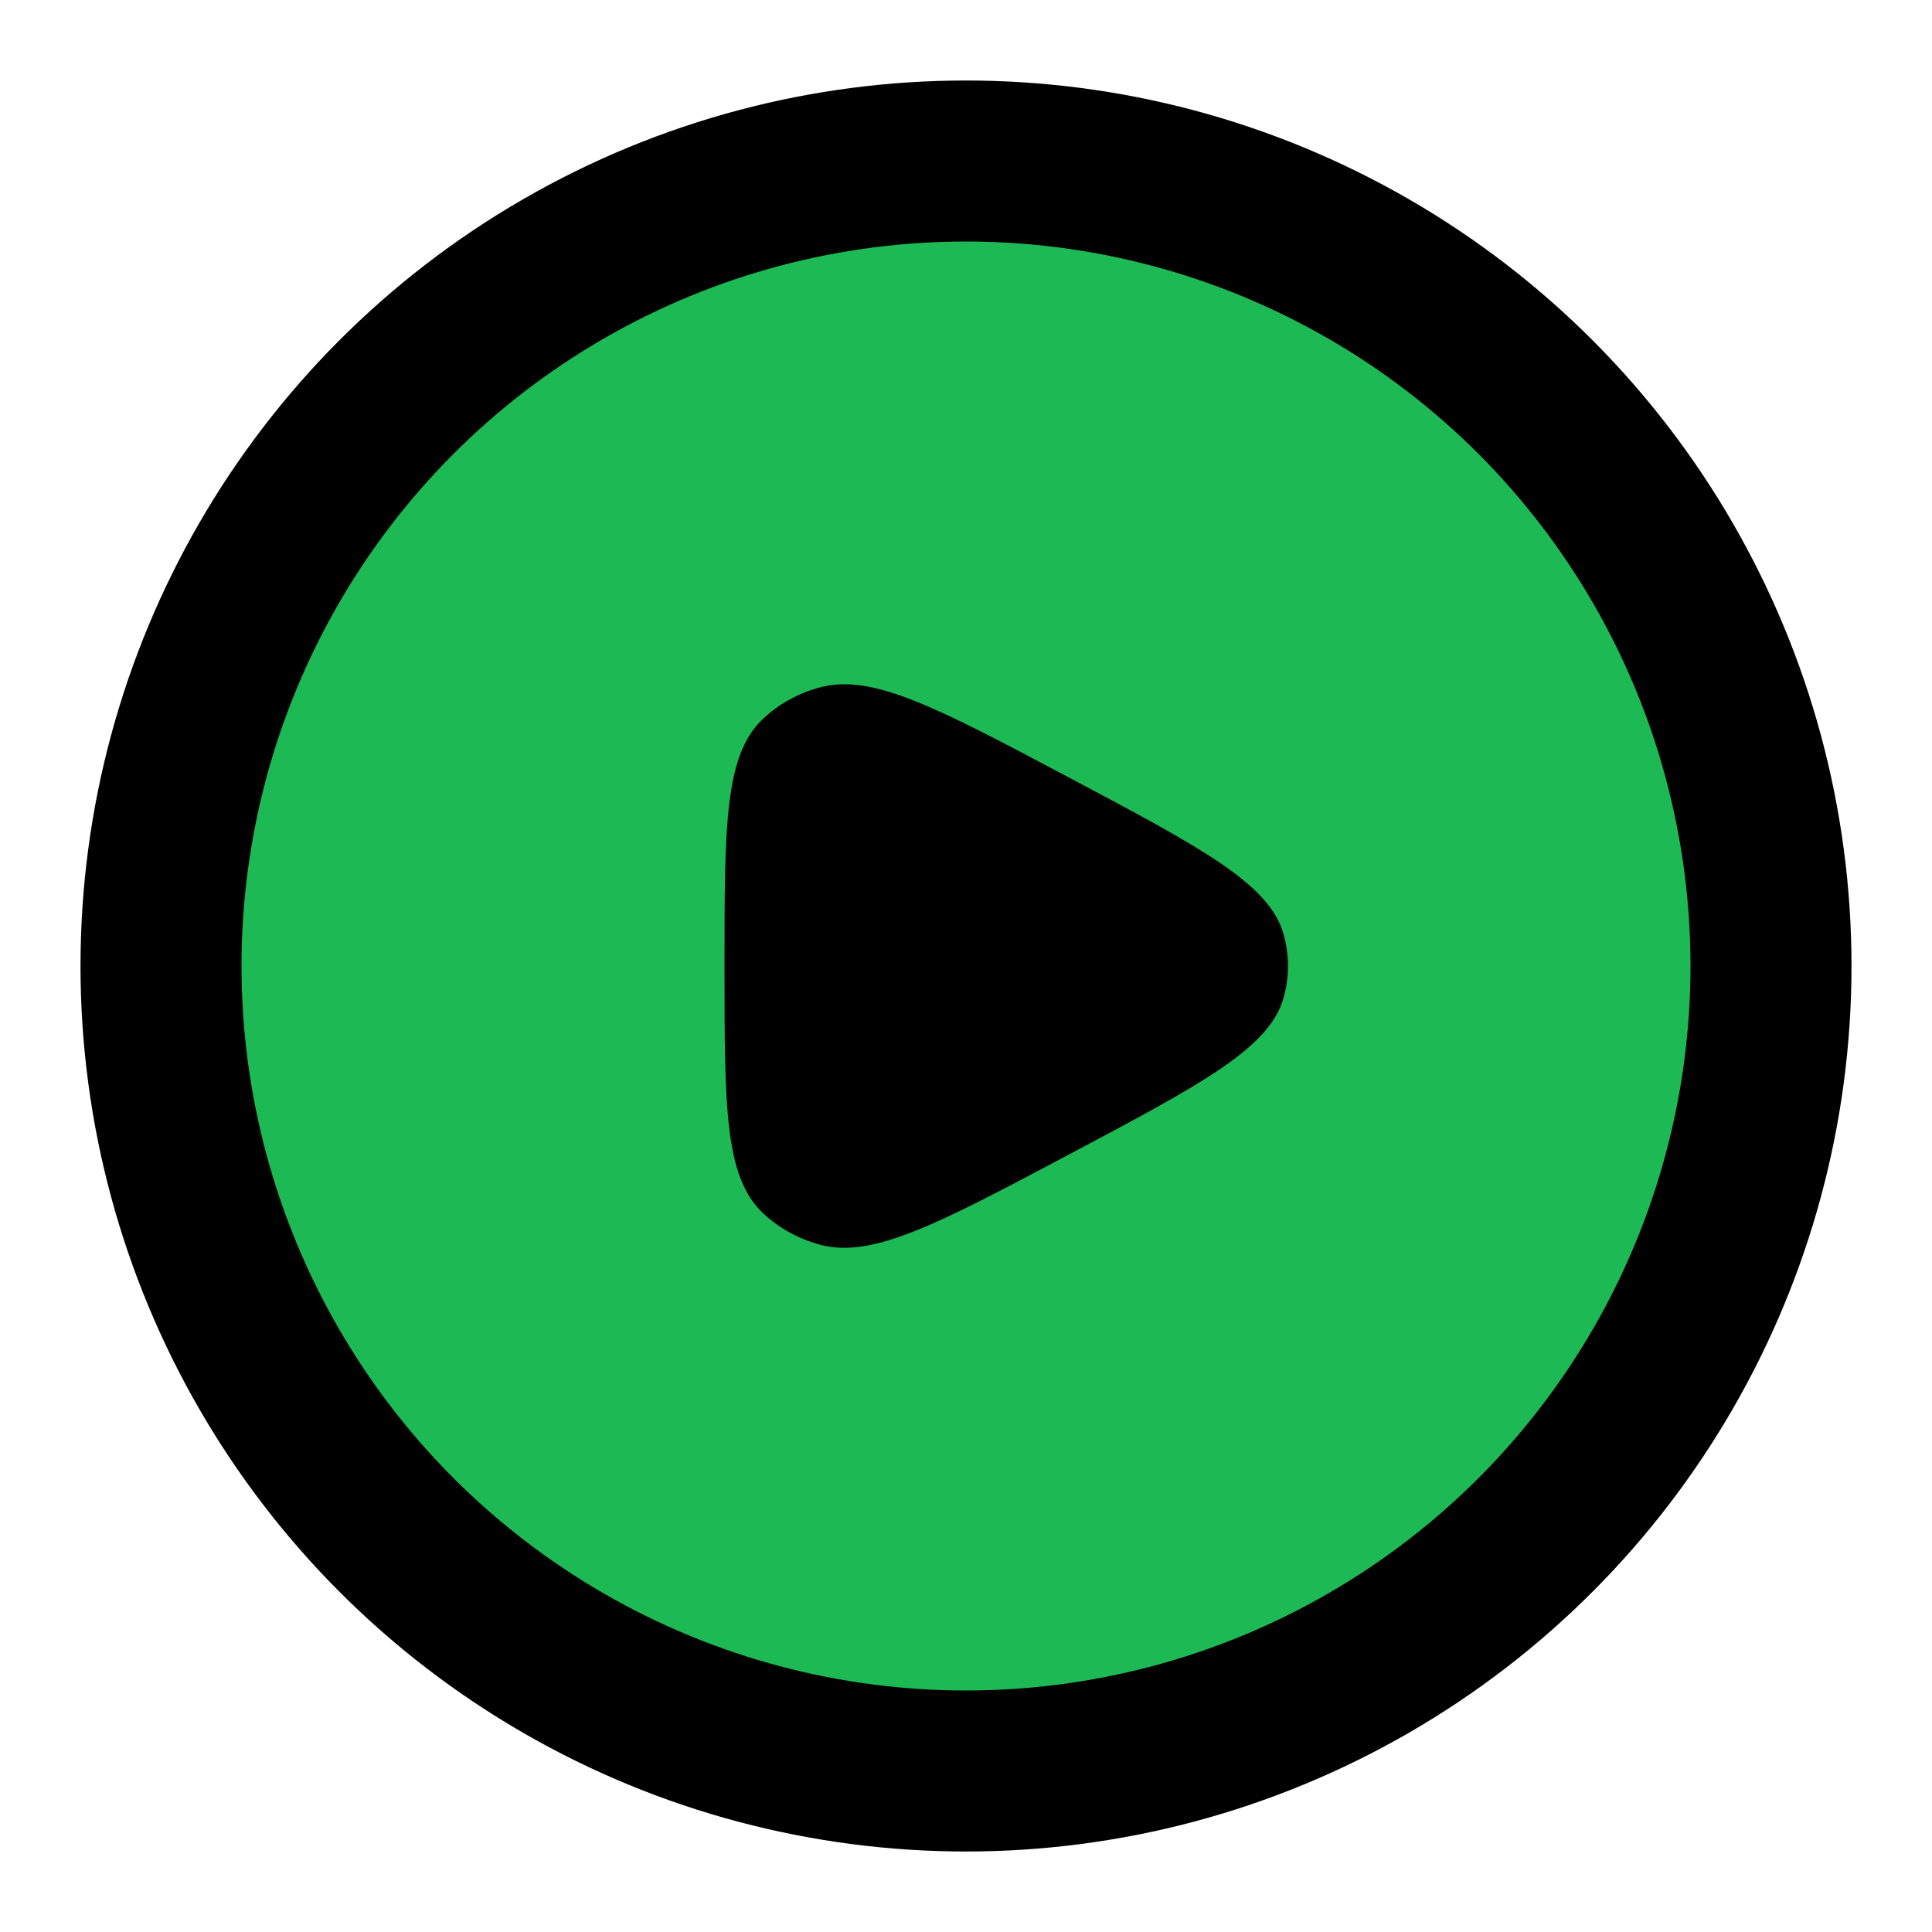 <svg xmlns="http://www.w3.org/2000/svg" viewBox="0 0 24 24" width="35" height="35" fill="none">
  <!-- Circle with Spotify green fill -->
  <circle cx="12" cy="12" r="10" fill="#1DB954" />

  <!-- Black stroke around the circle -->
  <circle cx="12" cy="12" r="10" fill="none" stroke="#000000" stroke-width="2" />

  <!-- Play button filled solid black -->
  <path d="M15.945 12.395C15.769 13.021 14.933 13.464 13.263 14.35C11.648 15.206 10.841 15.635 10.19 15.463C9.921 15.391 9.676 15.256 9.478 15.07C9 14.62 9 13.746 9 12C9 10.254 9 9.38 9.478 8.93C9.676 8.744 9.921 8.609 10.19 8.538C10.841 8.365 11.648 8.794 13.263 9.65C14.933 10.536 15.769 10.979 15.945 11.605C16.018 11.864 16.018 12.136 15.945 12.395Z" 
        fill="#000000" />
</svg>
